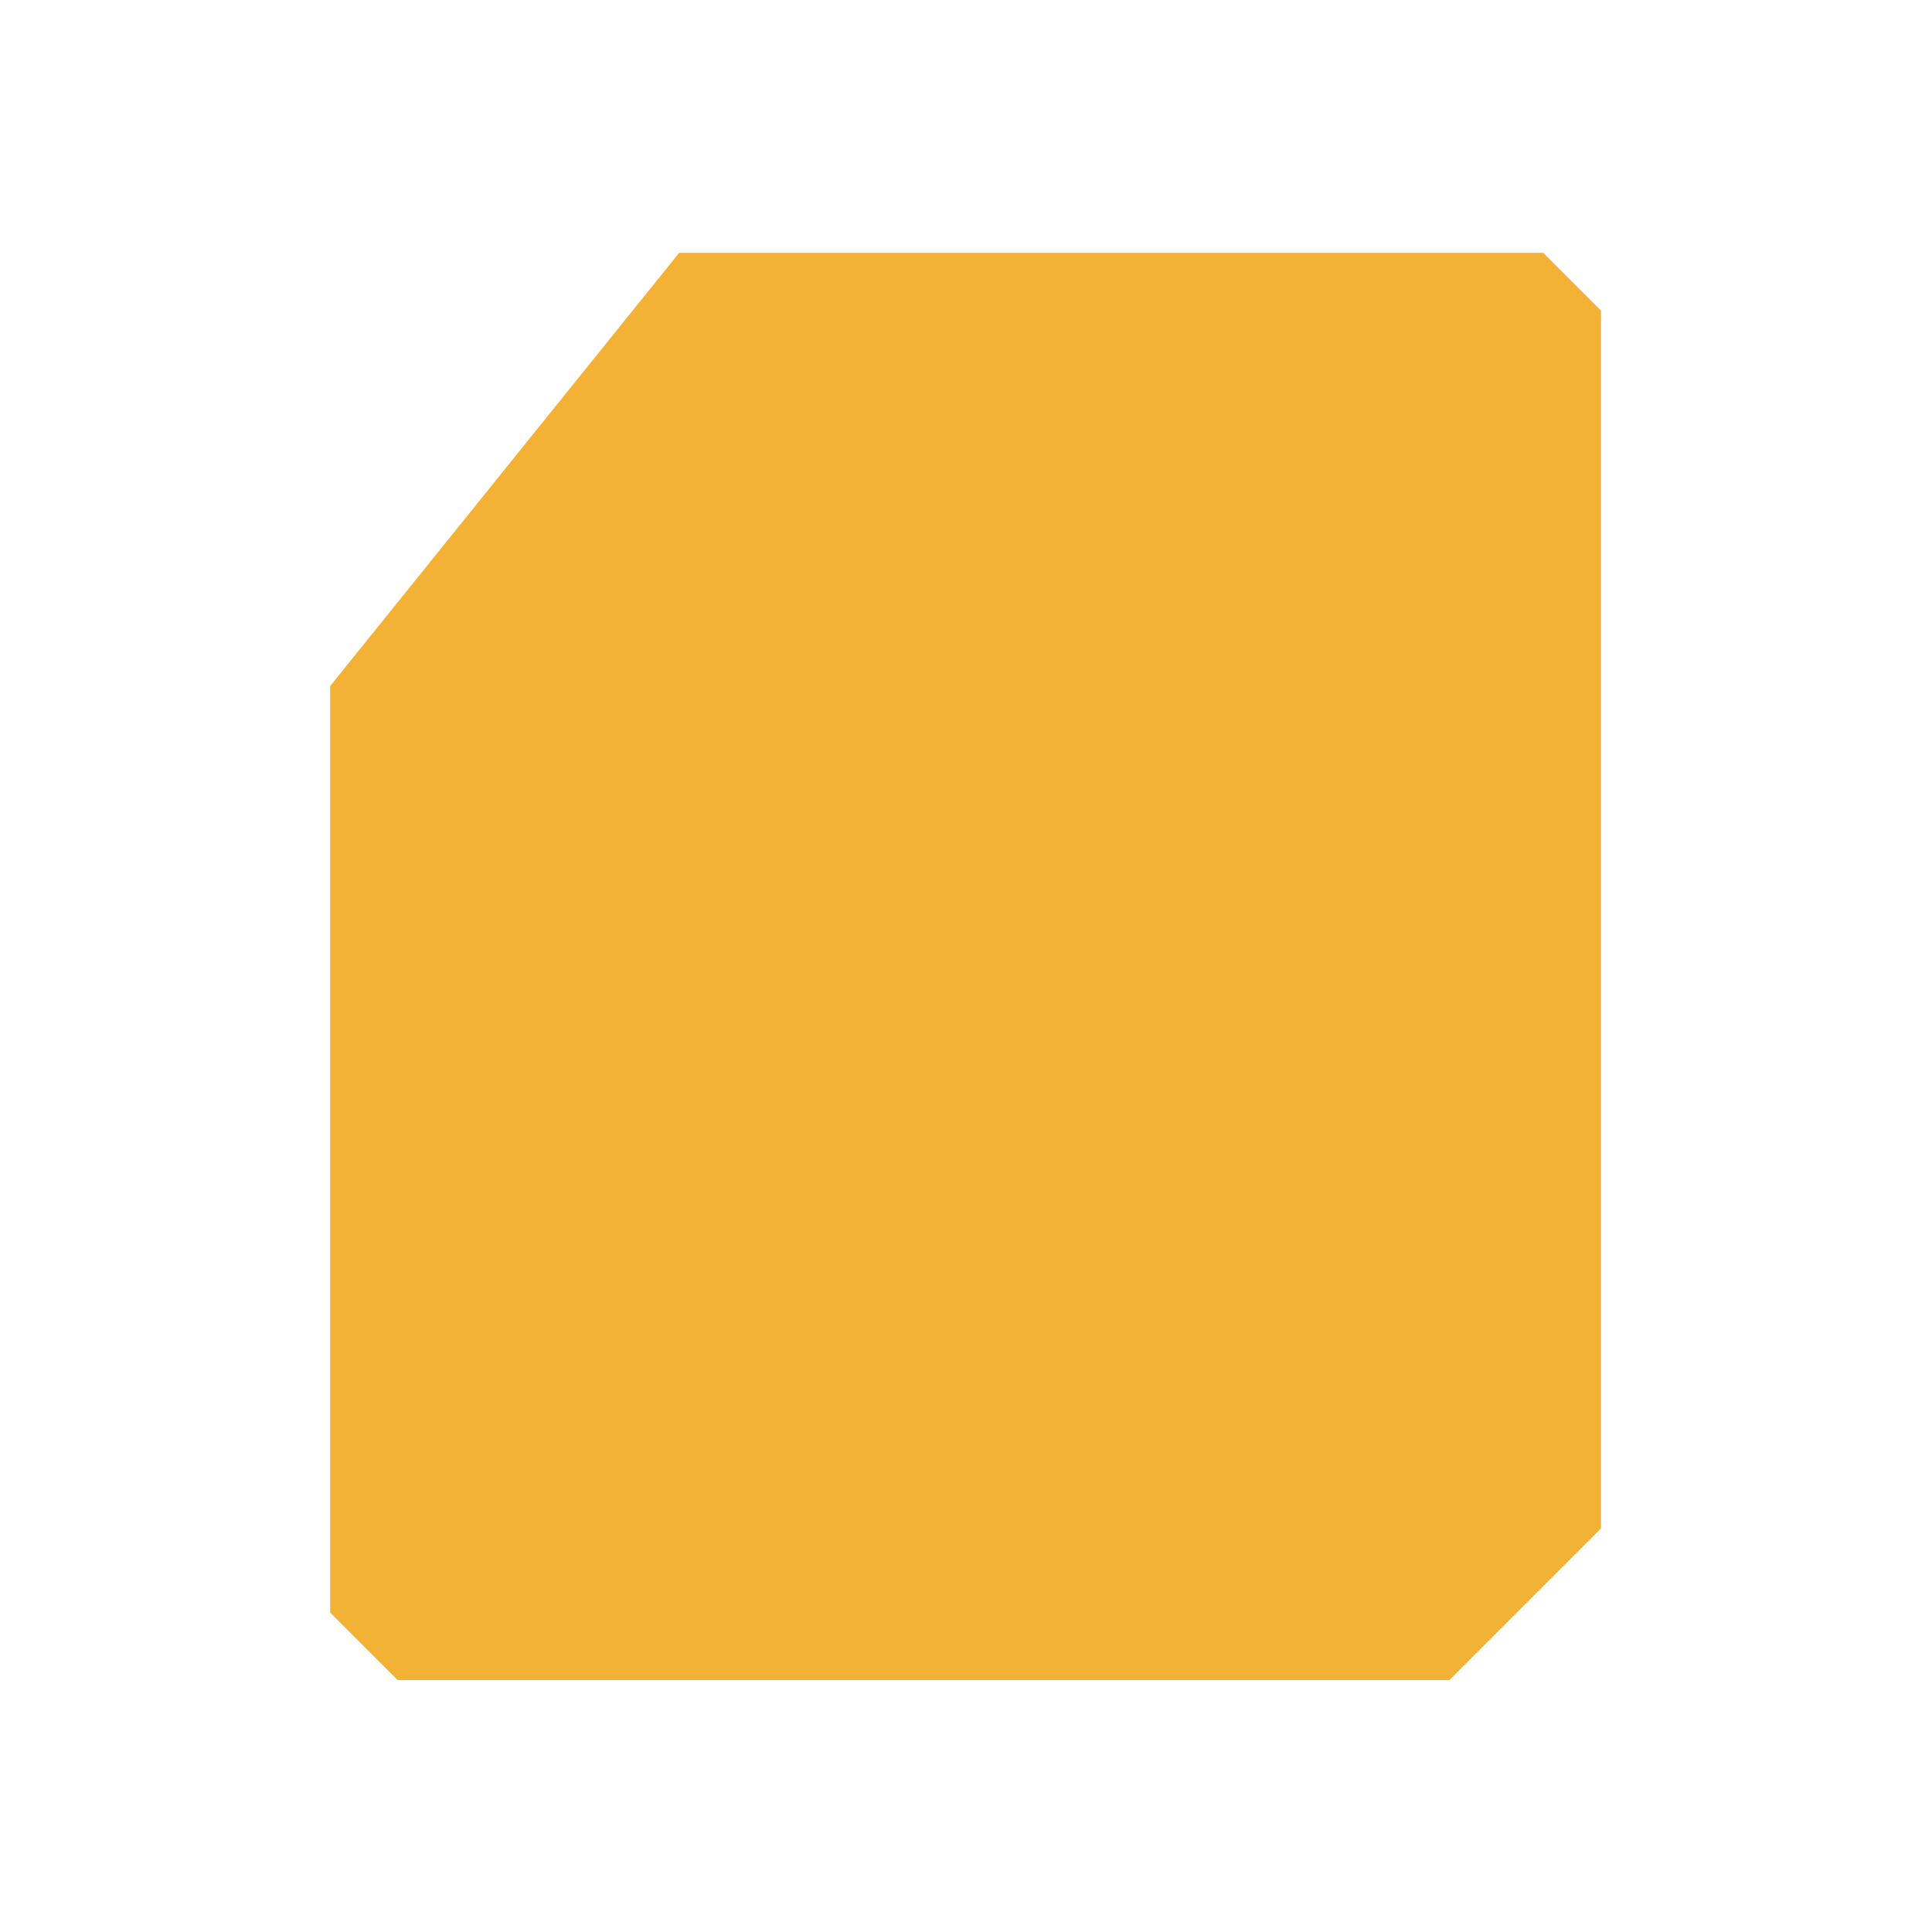 <svg width="2048" height="2048" viewBox="0 0 2048 2048" fill="none" xmlns="http://www.w3.org/2000/svg">
<path d="M350 727.234L719.939 268H1635.86L1697.09 329.231V1620.19L1536.36 1780.92H421.436L350 1709.49V727.234Z" fill="#F3B235"/>
</svg>
